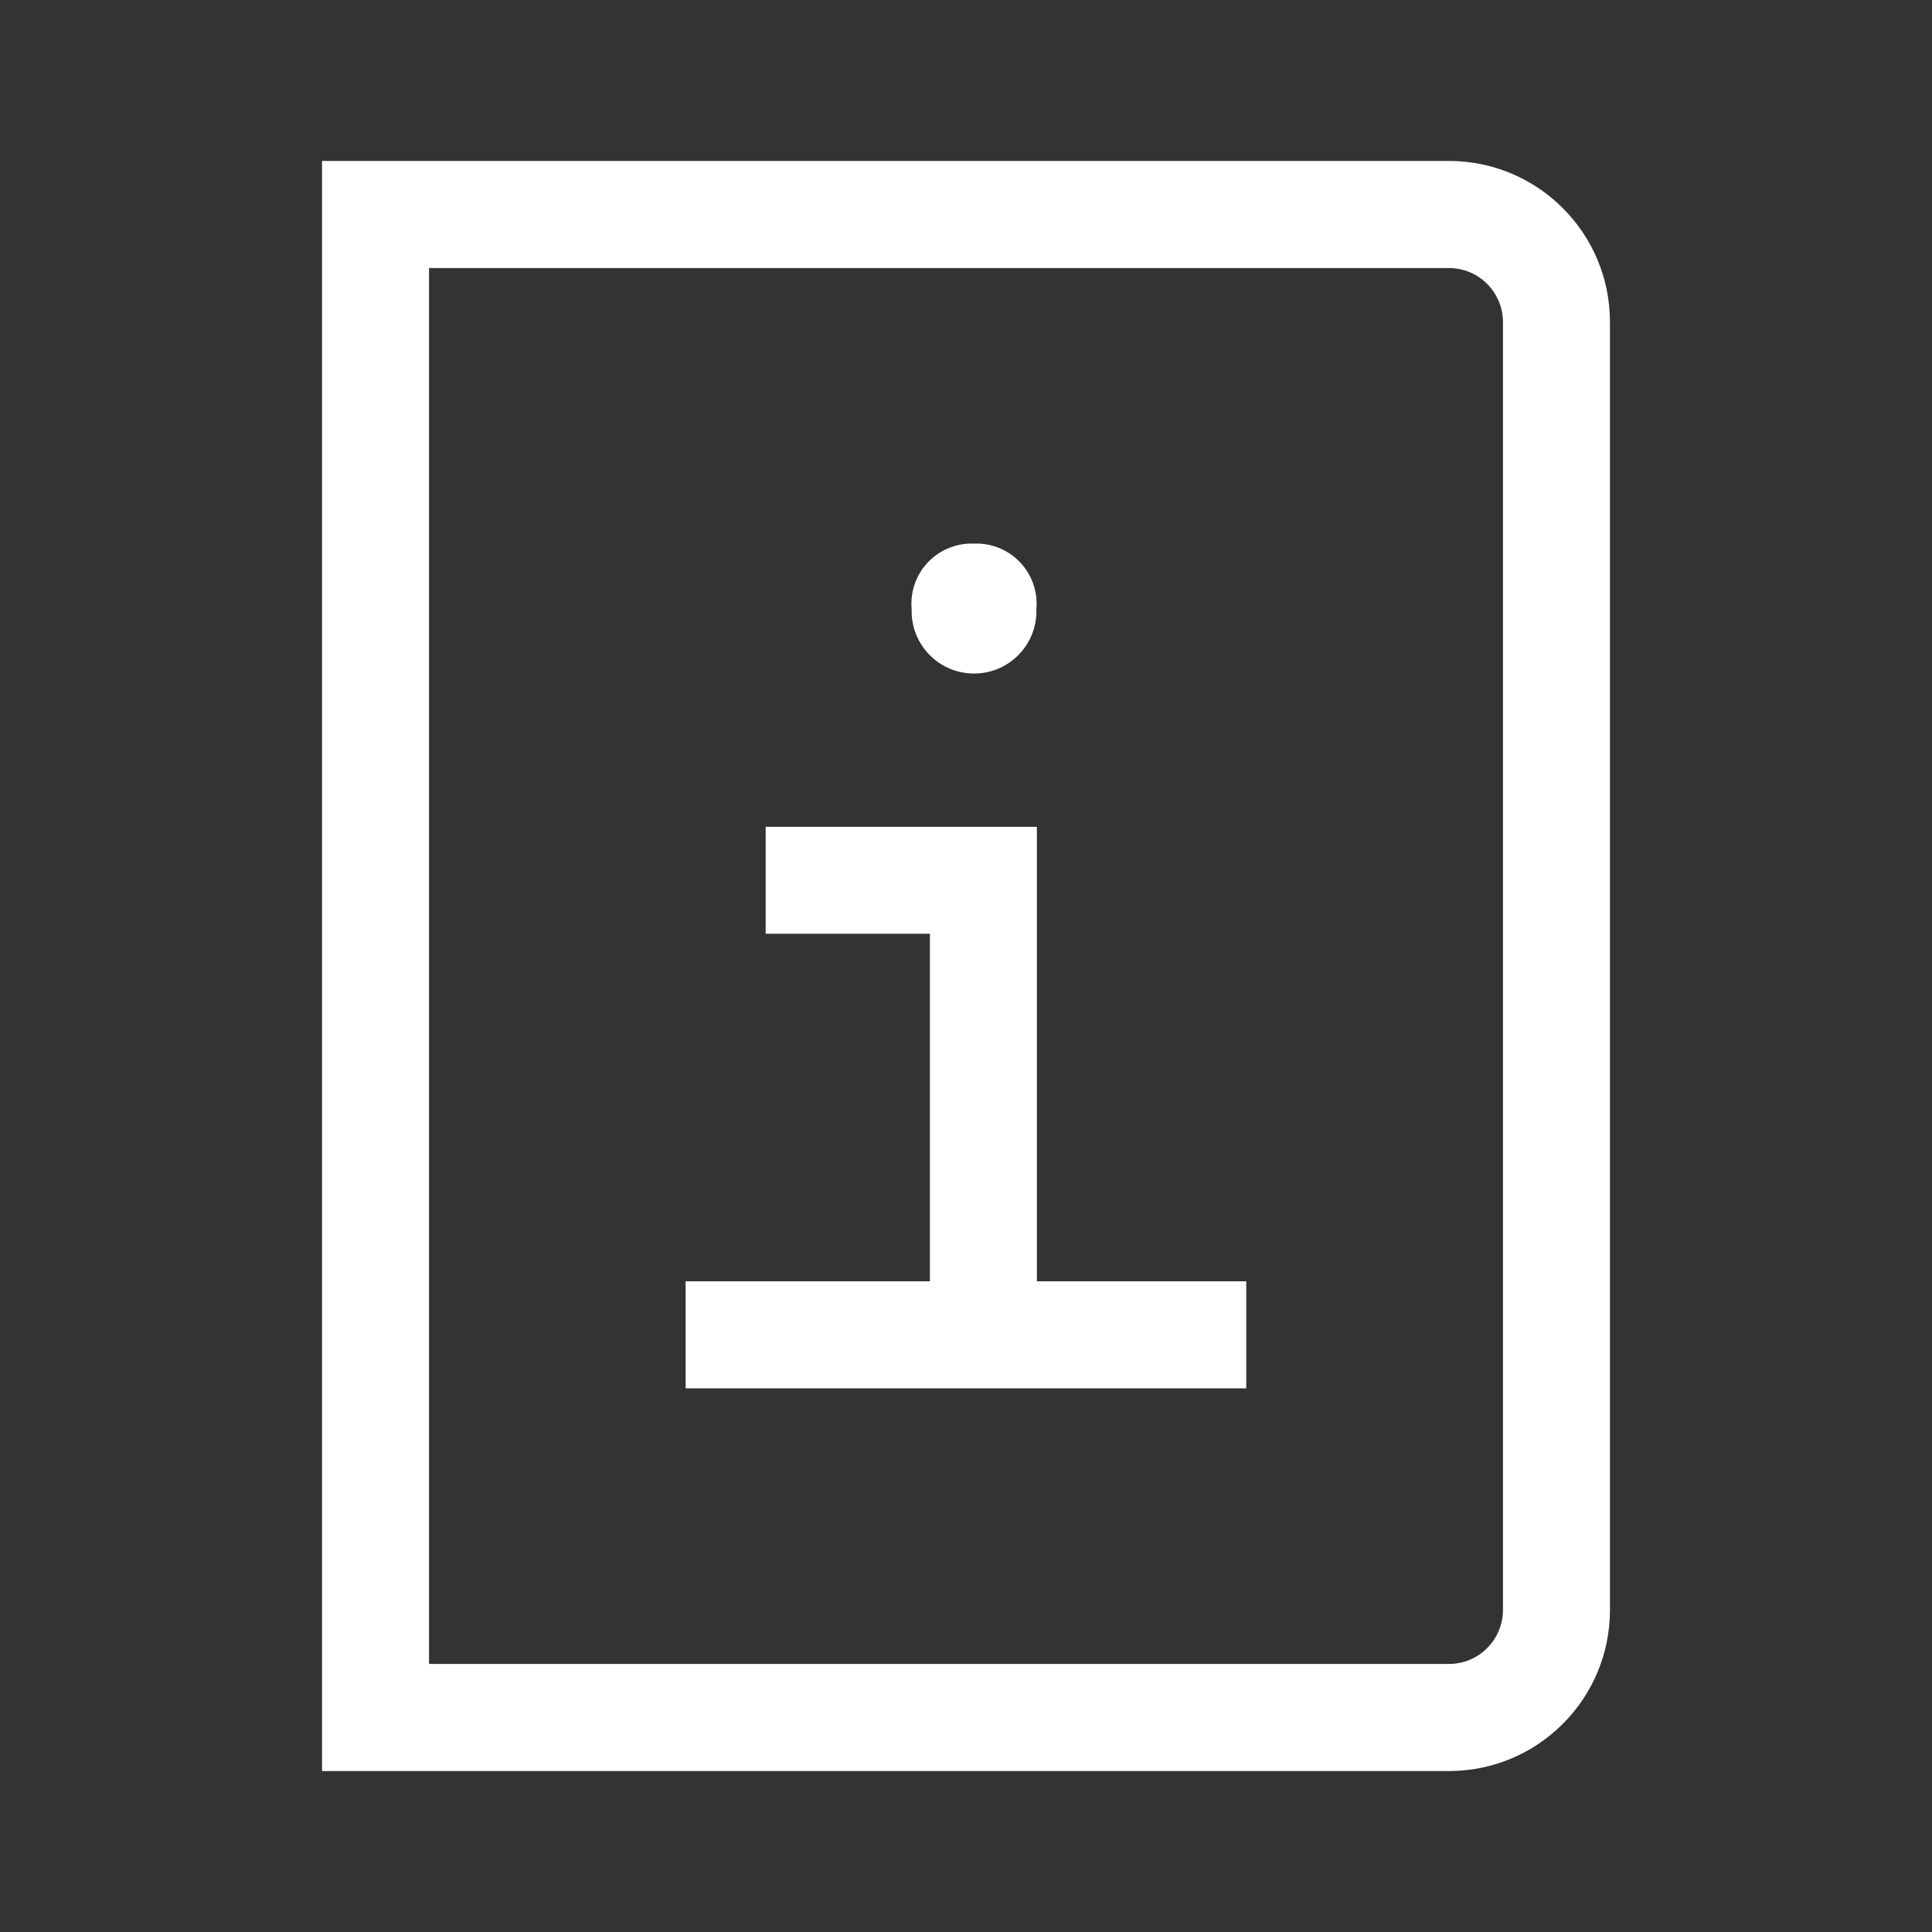 <svg width="16" height="16" viewBox="0 0 16 16" fill="none" xmlns="http://www.w3.org/2000/svg">
<rect x="0" y="0" width="16" height="16" fill="#333333" stroke="none"/>
<path fill-rule="evenodd" clip-rule="evenodd" d="M2.667 1.333H12C12.736 1.333 13.333 1.93 13.333 2.667V13.333C13.333 14.07 12.736 14.667 12 14.667H2.667V1.333ZM12.447 2.667C12.446 2.42 12.247 2.22 12 2.22H3.553V13.78H12C12.247 13.78 12.446 13.58 12.447 13.333V2.667ZM8.587 10.611H10.321V11.498H5.678V10.611H7.701V7.733H6.341V6.847H8.587V10.611ZM8.447 4.656C8.348 4.552 8.21 4.496 8.067 4.502C7.924 4.496 7.785 4.552 7.686 4.655C7.587 4.759 7.537 4.9 7.55 5.043C7.543 5.232 7.64 5.409 7.803 5.506C7.965 5.602 8.168 5.602 8.33 5.506C8.493 5.409 8.59 5.232 8.583 5.043C8.595 4.9 8.546 4.759 8.447 4.656Z" fill="white"/>
</svg>
